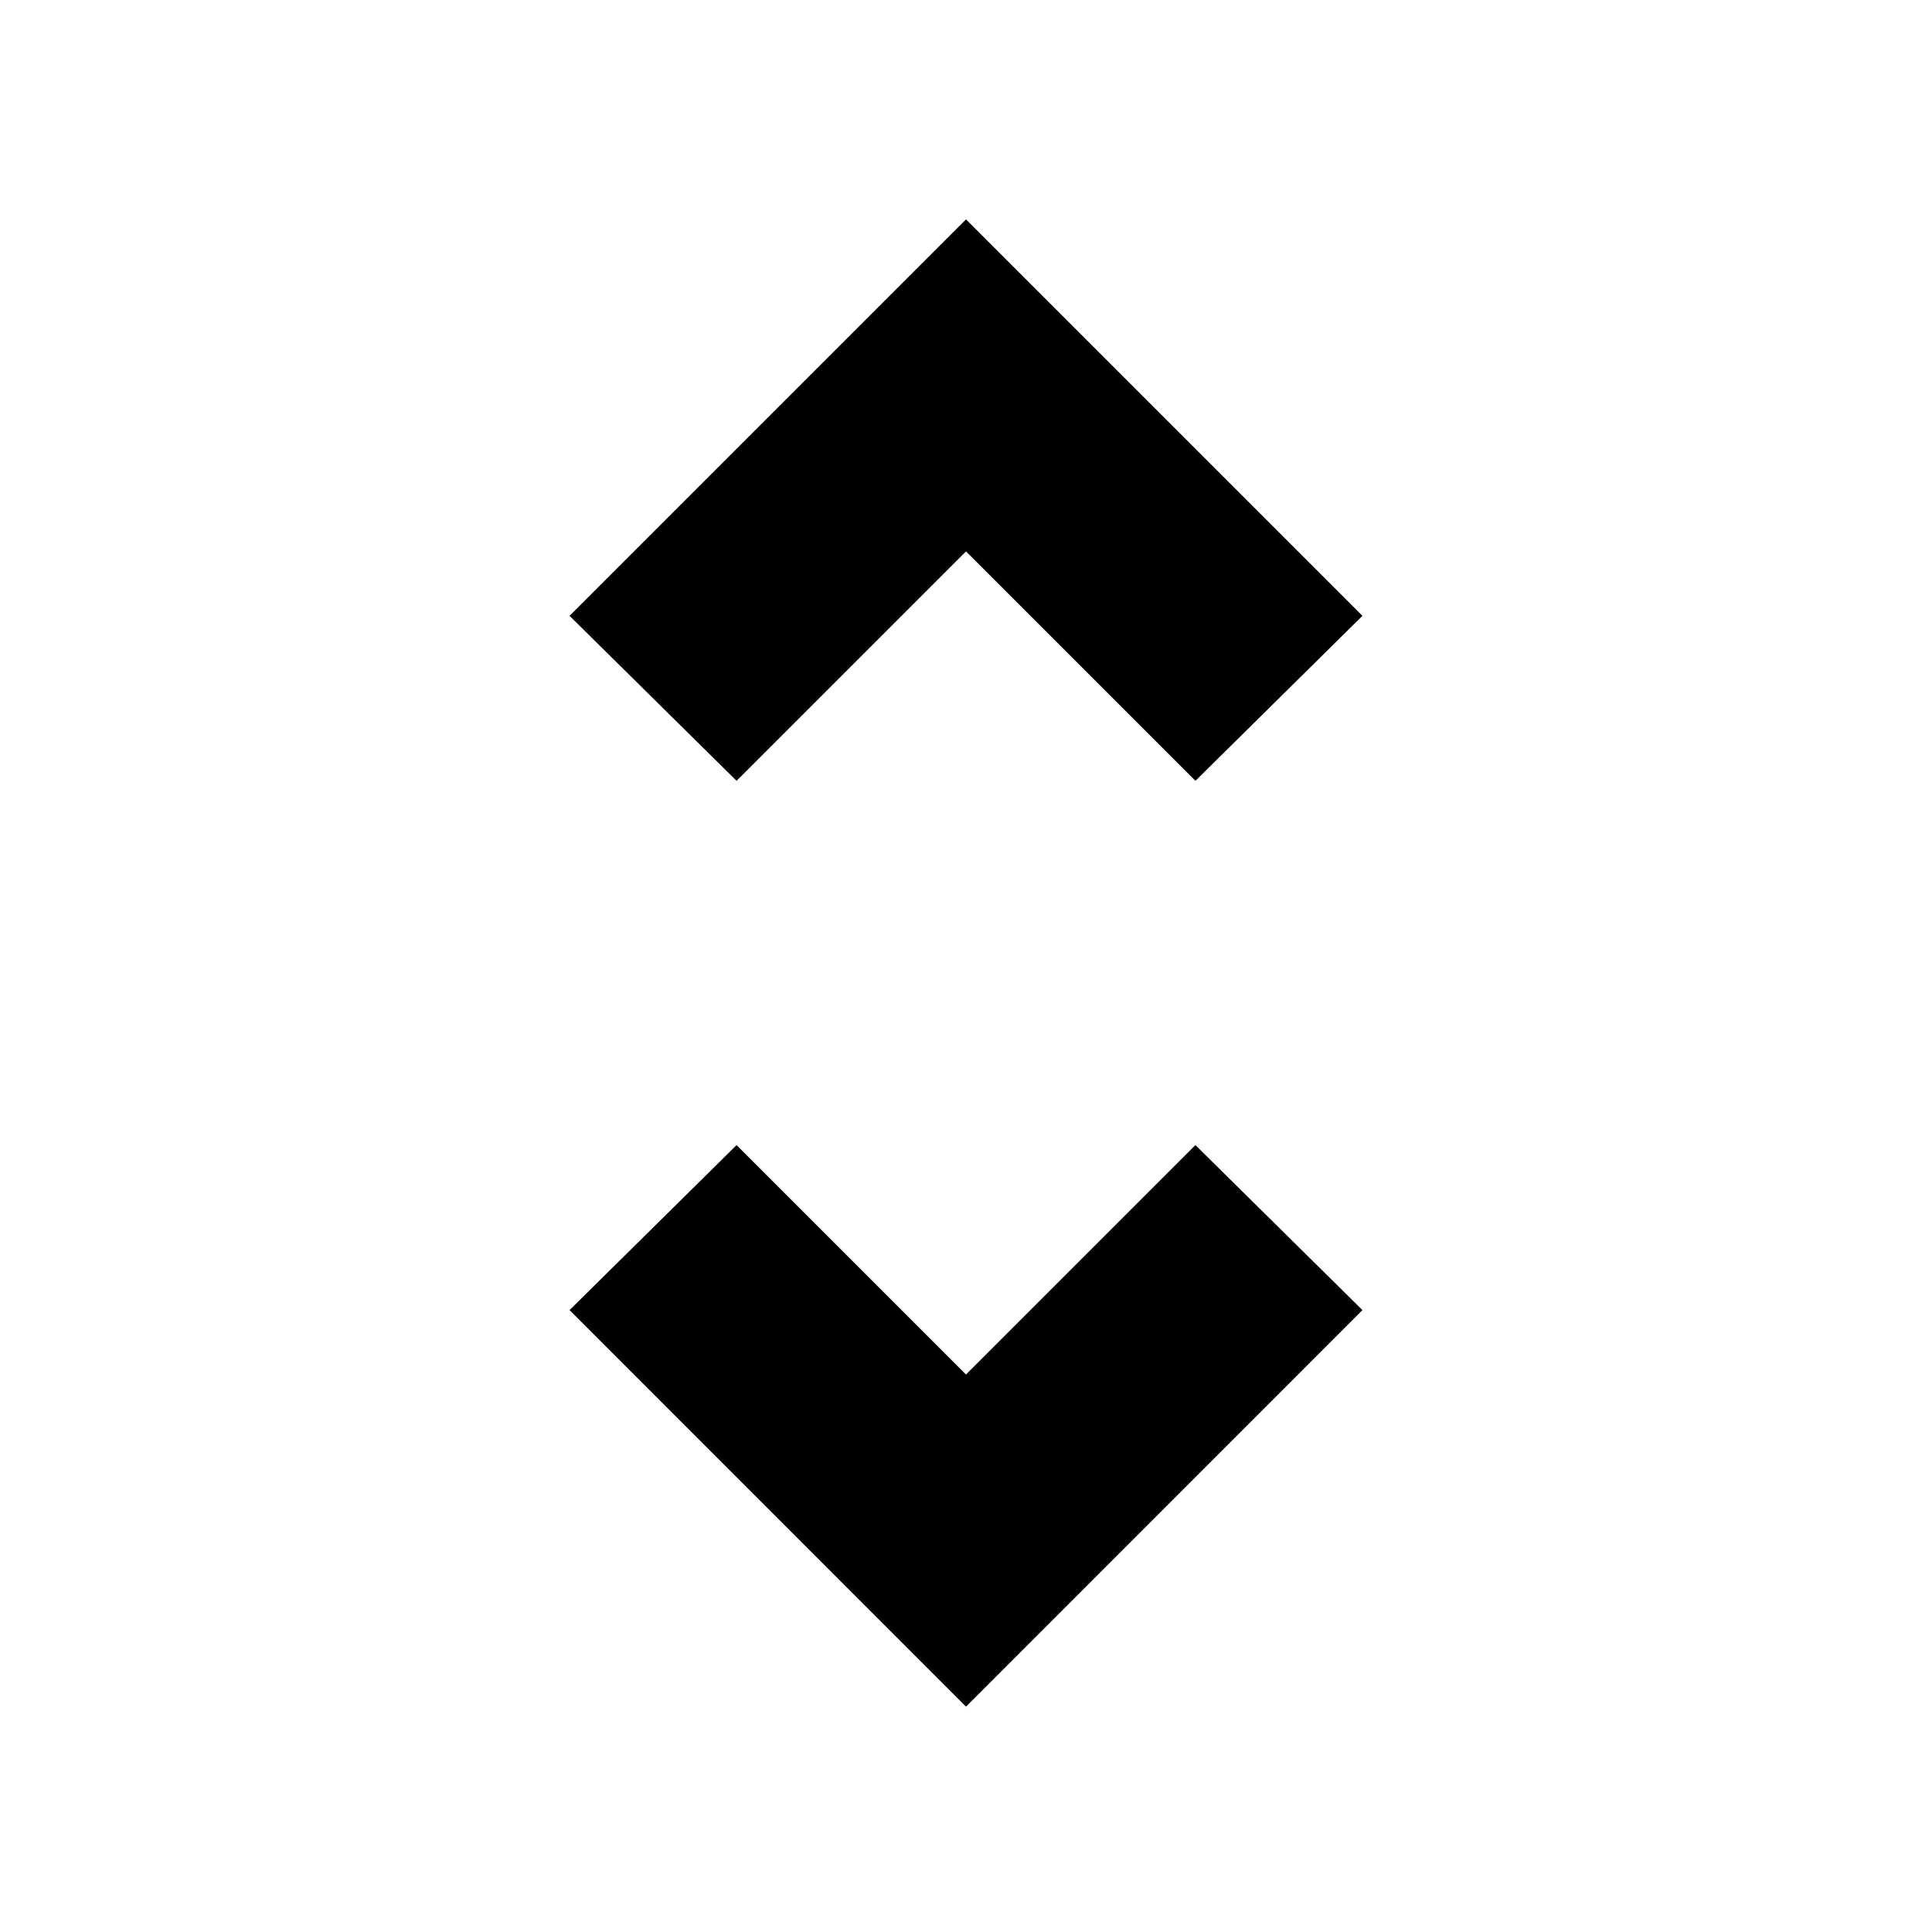 <svg xmlns="http://www.w3.org/2000/svg" height="20" width="20"><path d="m10 17.667-4.104-4.105 1.729-1.708L10 14.229l2.375-2.375 1.729 1.708ZM7.625 8.083 5.896 6.375 10 2.271l4.104 4.104-1.729 1.708L10 5.708Z"/></svg>